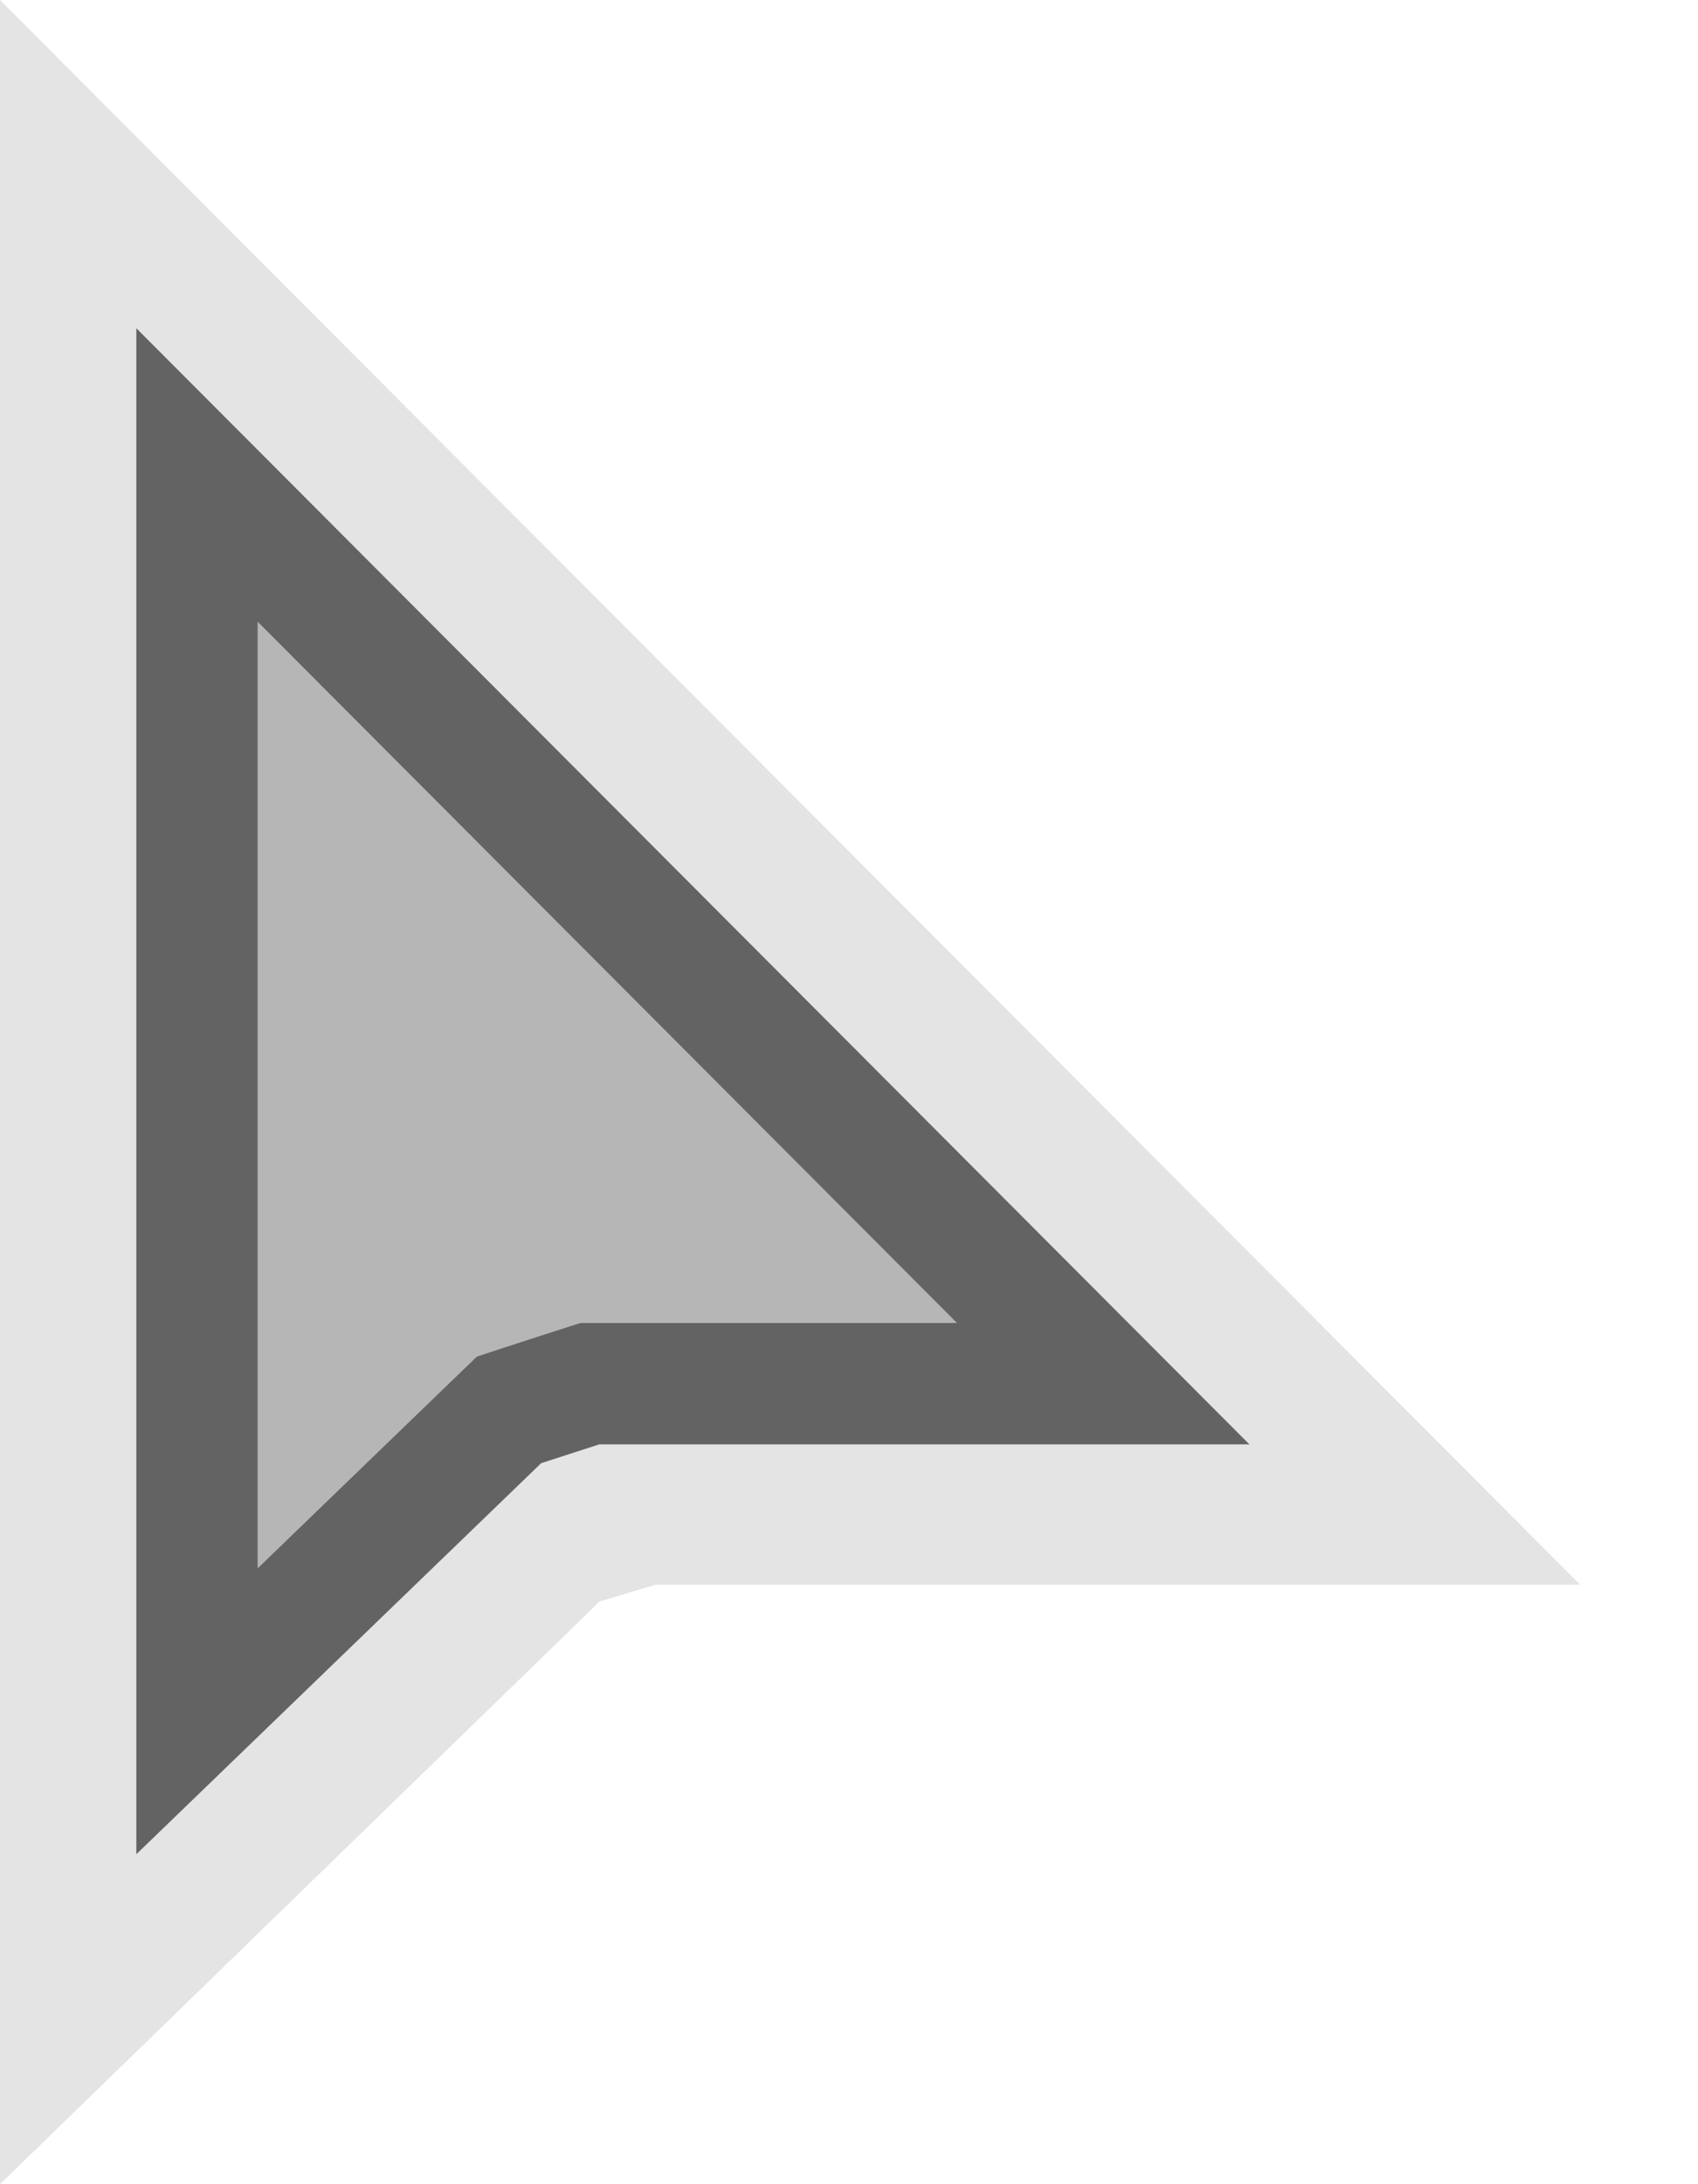 <svg width="14" height="18" viewBox="0 0 14 18" fill="none" xmlns="http://www.w3.org/2000/svg">
<path fill-rule="evenodd" clip-rule="evenodd" d="M0 18V0L13.028 13.059H5.406L4.944 13.198L0 18Z" fill="#E4E4E4"/>
<path d="M4.306 11.583L4.197 11.619L4.114 11.699L1.624 14.103V3.914L9.096 11.403H4.942H4.863L4.788 11.427L4.306 11.583Z" fill="#B6B6B6" stroke="#636363"/>
</svg>
